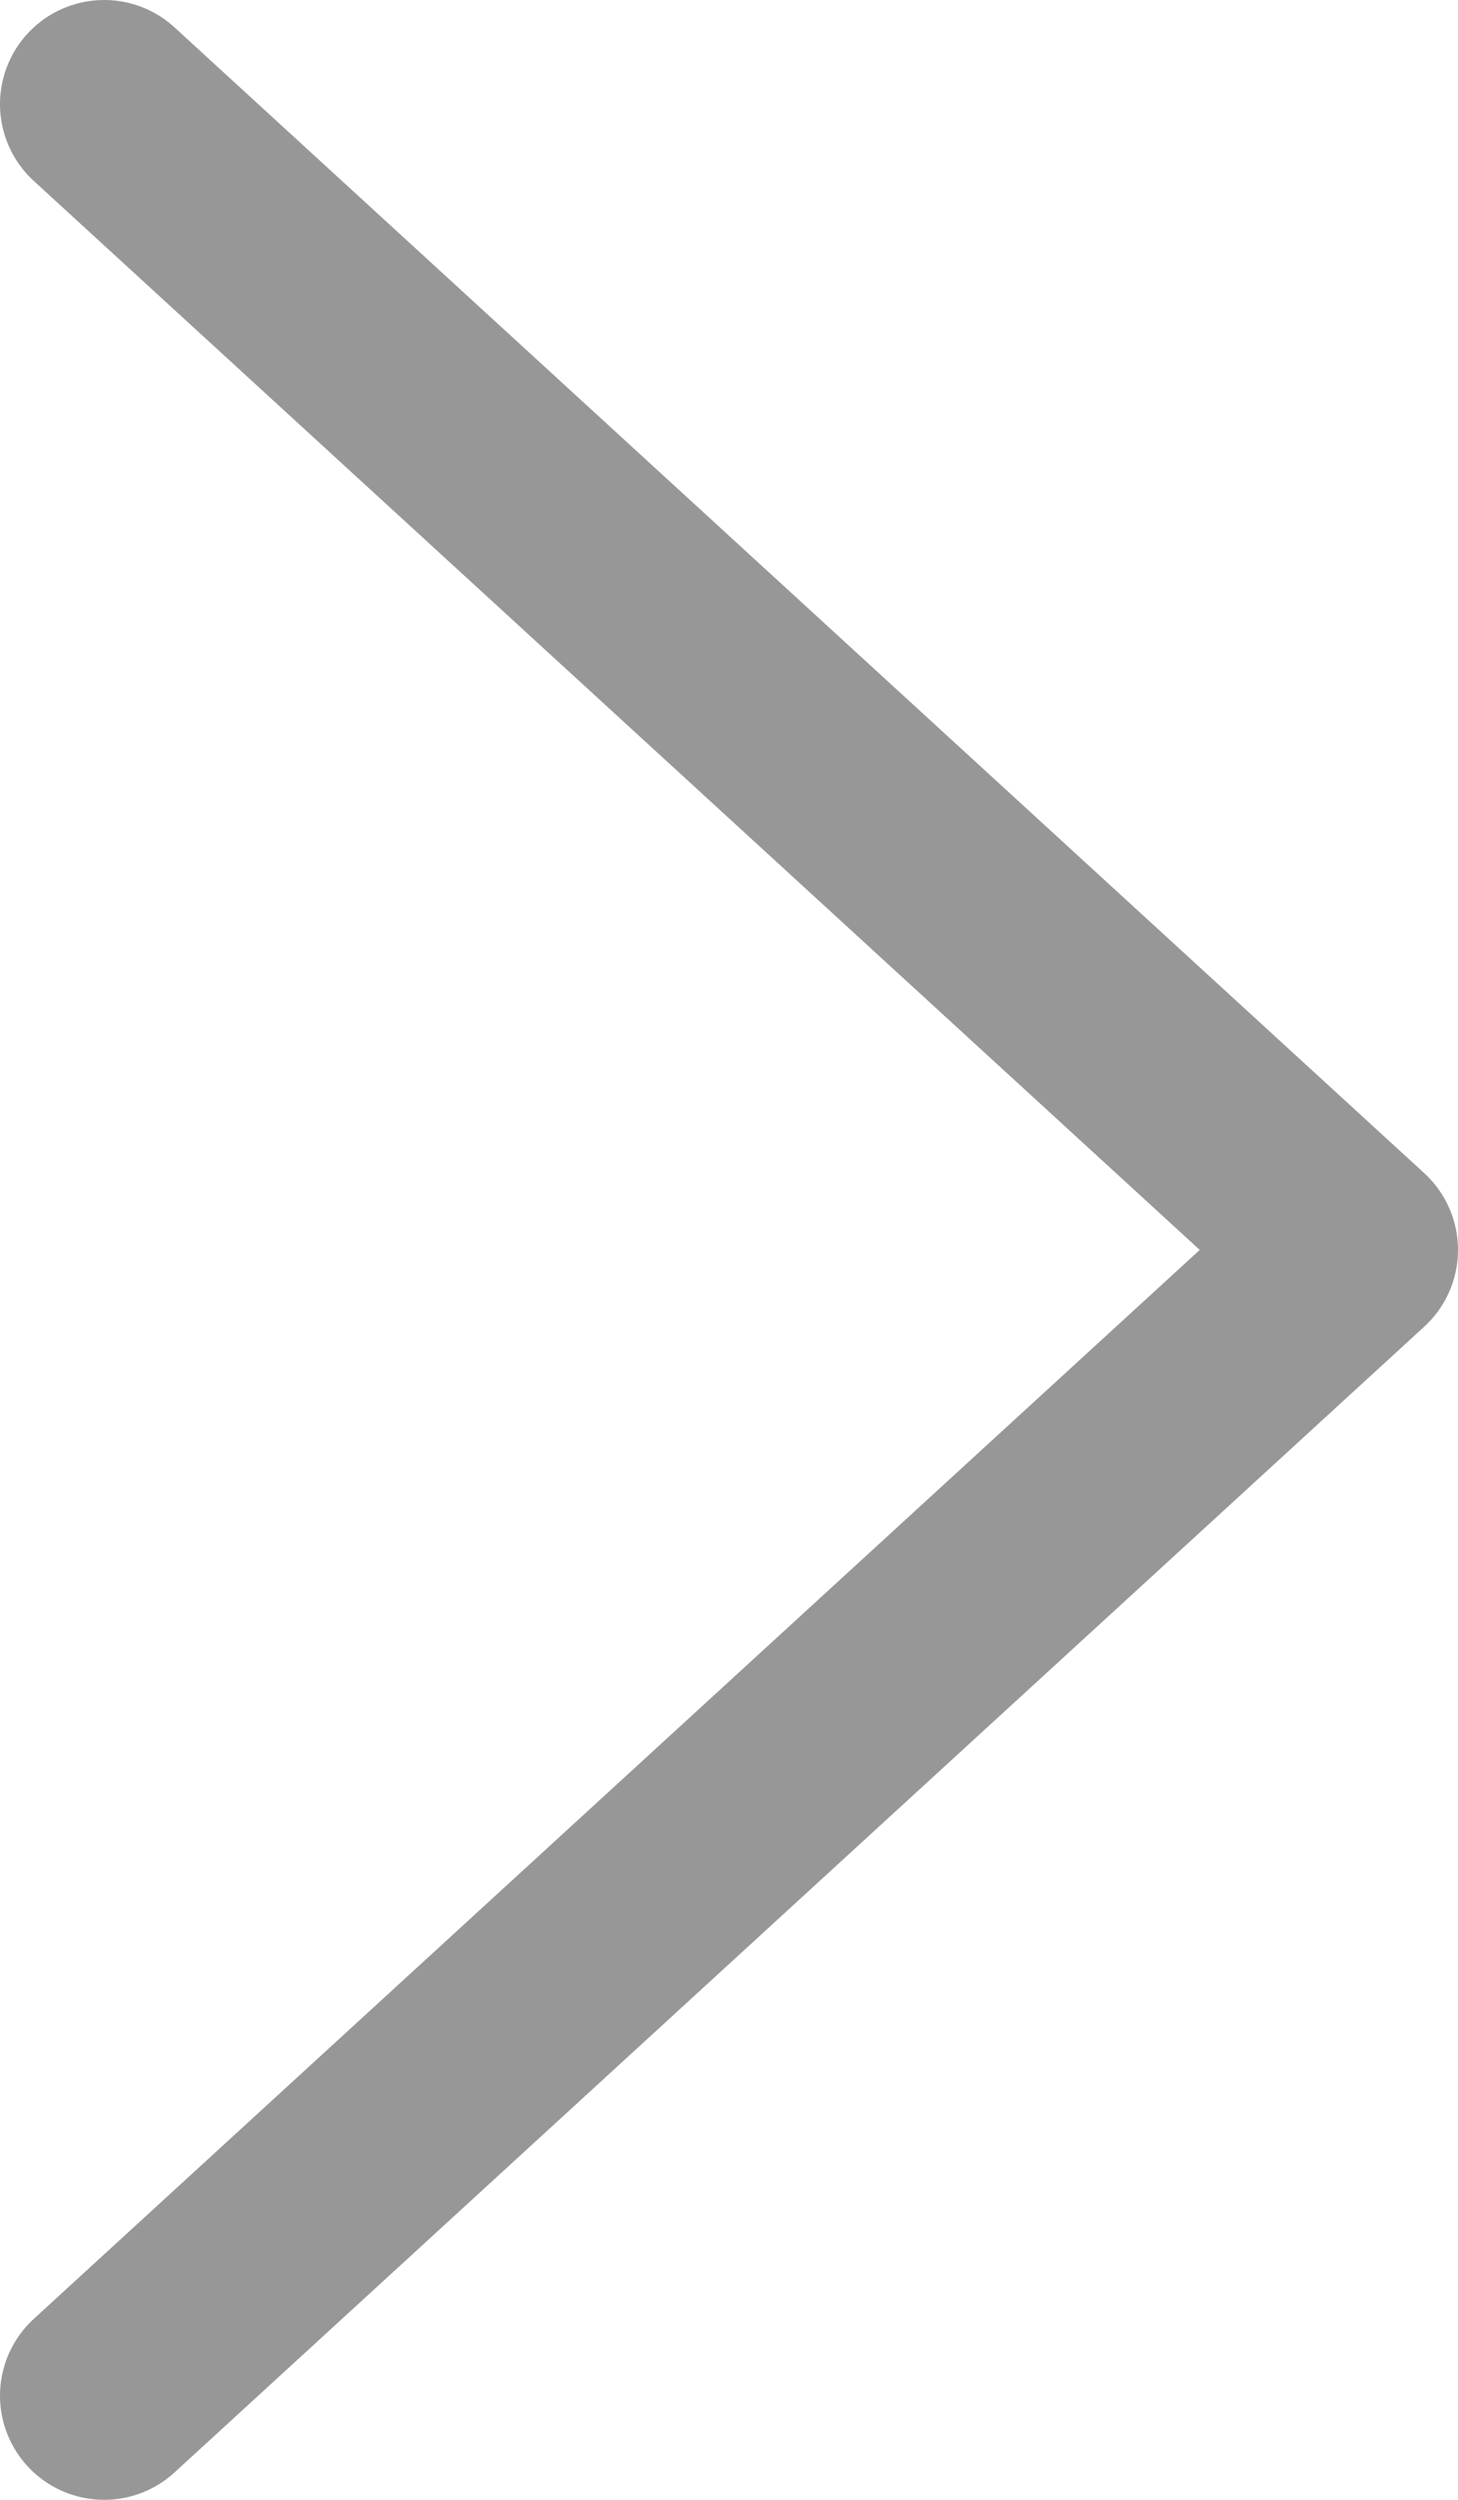 <svg width="7" height="12" viewBox="0 0 7 12" fill="none" xmlns="http://www.w3.org/2000/svg">
<path d="M0.5 0.5L6.5 6L0.5 11.5" stroke="#979797" stroke-linecap="round" stroke-linejoin="round"/>
</svg>
